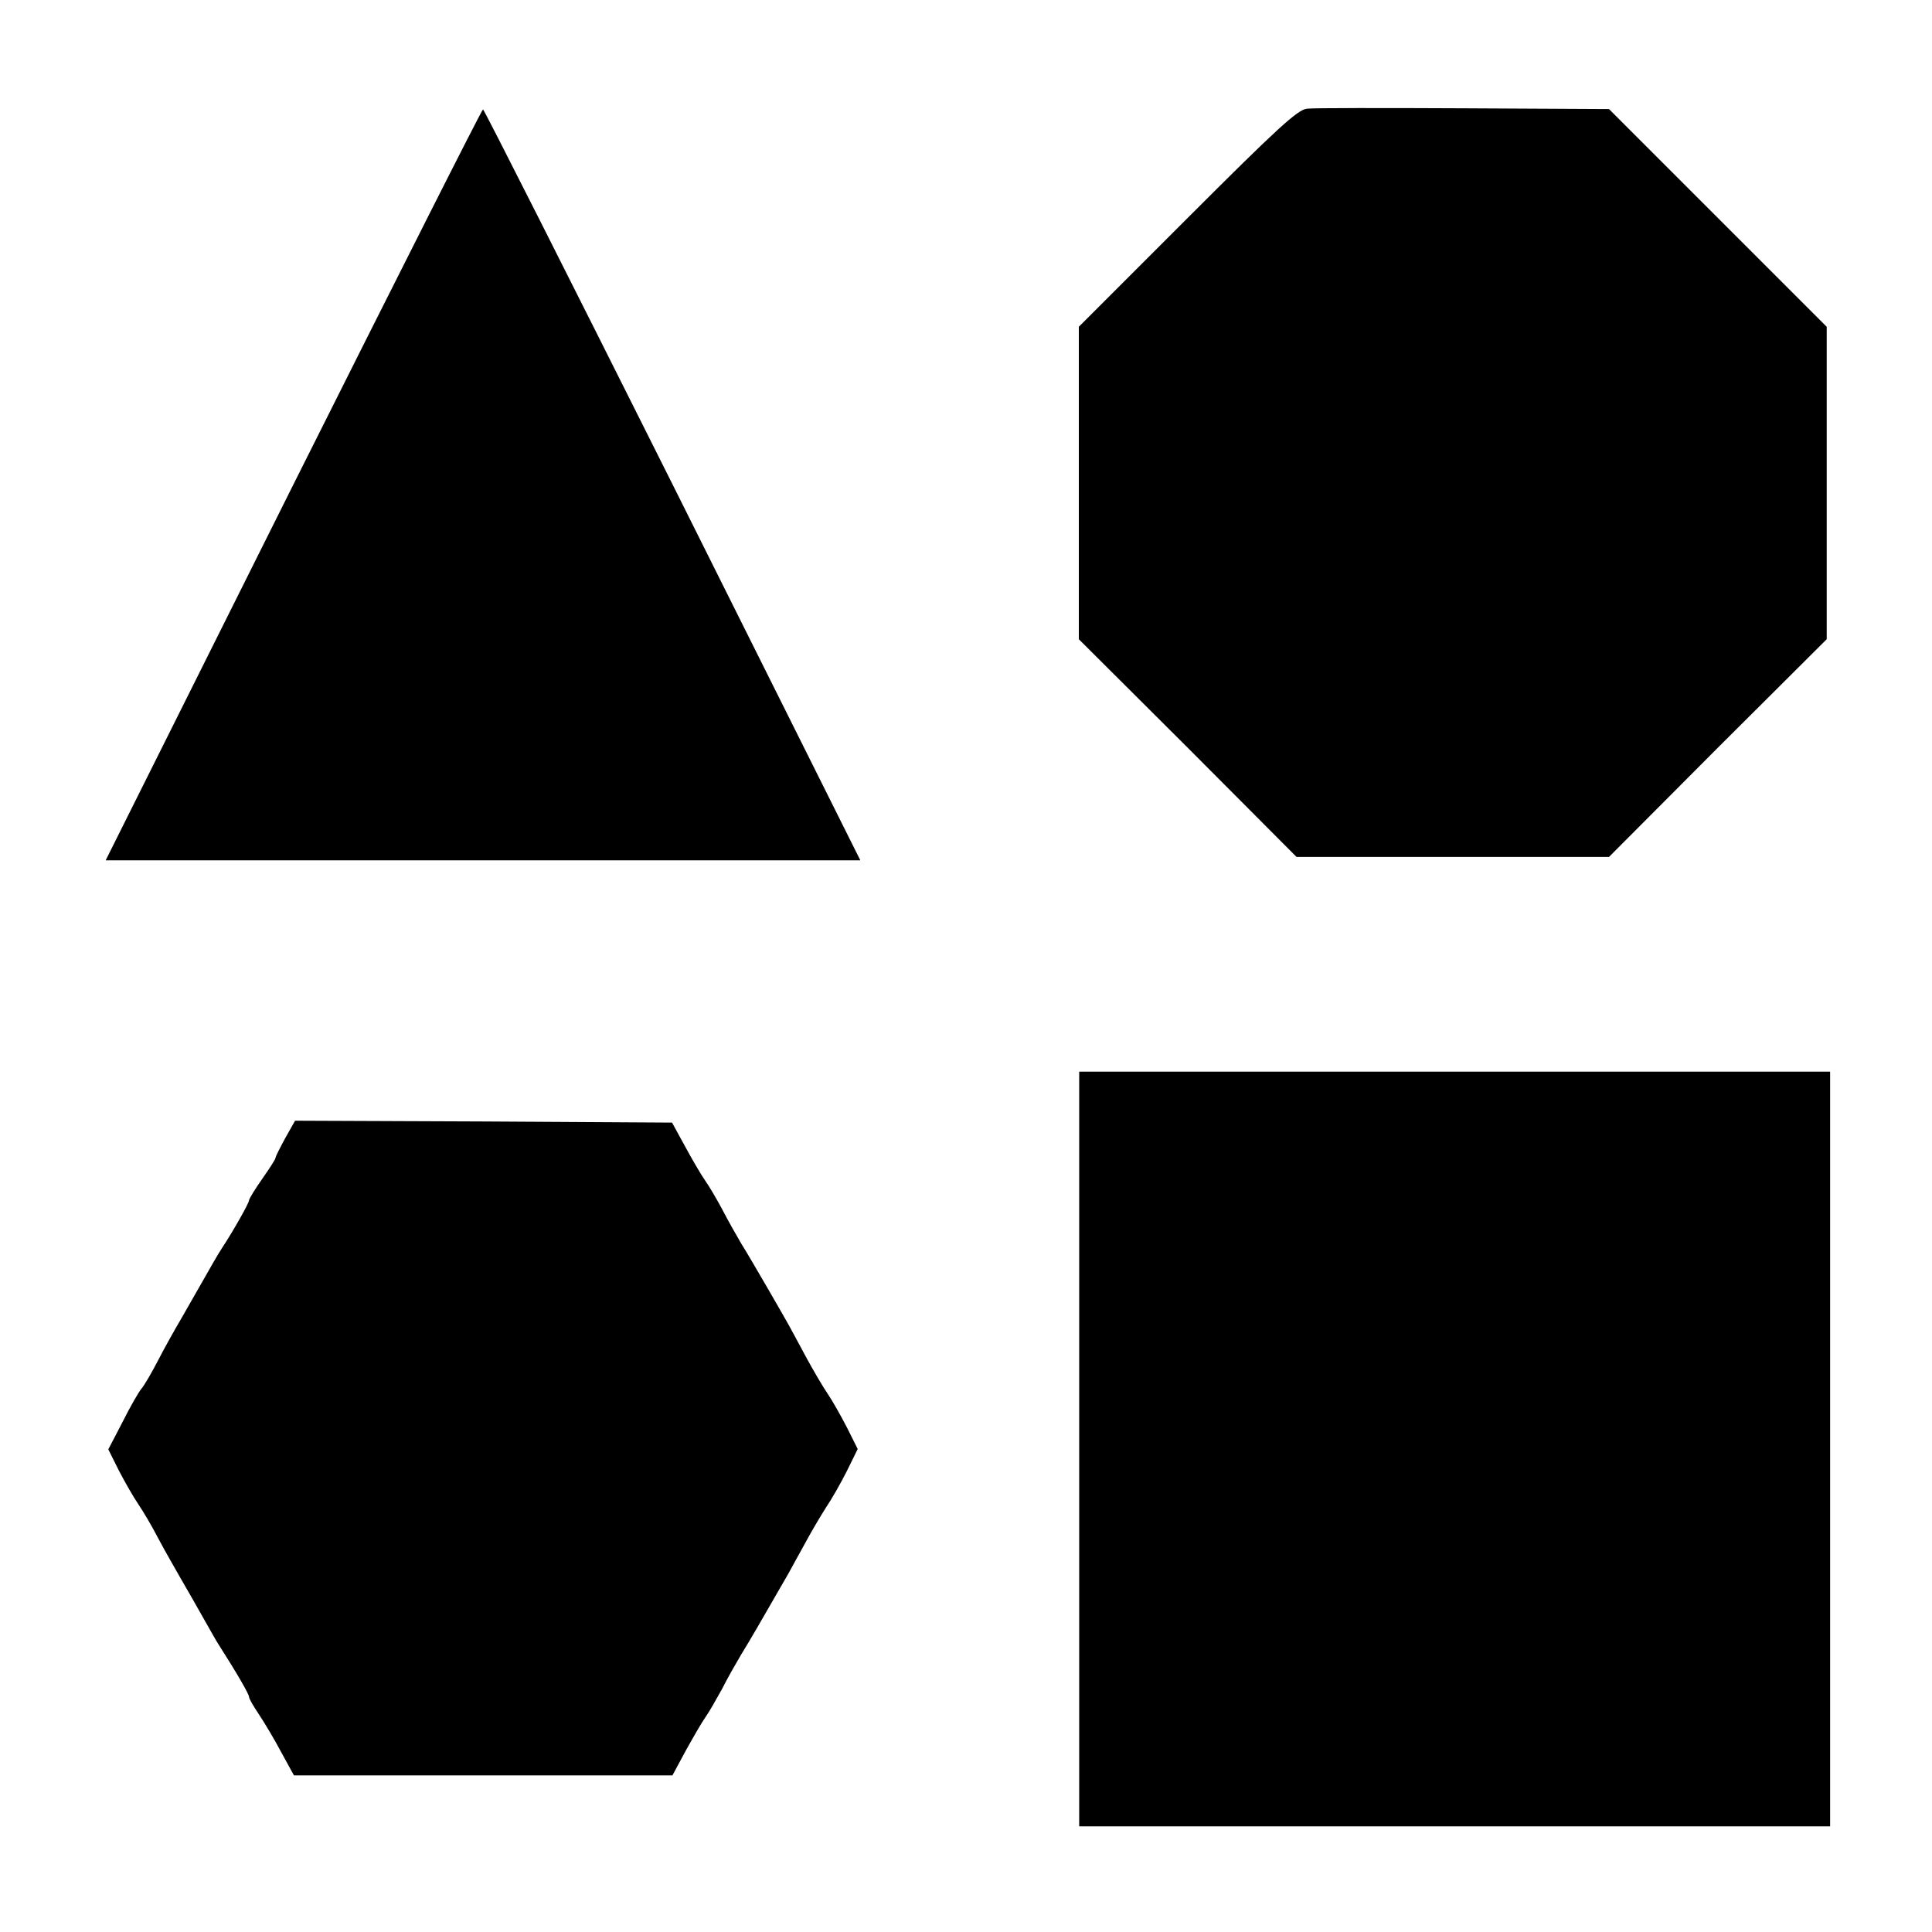 <?xml version="1.0" standalone="no"?>
<!DOCTYPE svg PUBLIC "-//W3C//DTD SVG 20010904//EN"
 "http://www.w3.org/TR/2001/REC-SVG-20010904/DTD/svg10.dtd">
<svg version="1.0" xmlns="http://www.w3.org/2000/svg"
 width="512pt" height="512pt" viewBox="0 0 512 512"
 preserveAspectRatio="xMidYMid meet">

<g transform="translate(0,512) scale(0.1,-0.1)"
fill="#000000" stroke="none">
<path d="M3464 4832 c-25 -2 -81 -54 -318 -291 l-287 -287 0 -414 0 -414 289
-288 288 -289 414 0 414 0 288 289 289 288 0 414 0 414 -288 288 -289 289
-385 2 c-211 1 -398 1 -415 -1z"/>
<path d="M777 3835 l-497 -995 1000 0 1000 0 -497 995 c-274 547 -500 995
-503 995 -3 0 -229 -448 -503 -995z"/>
<path d="M2860 1280 l0 -1000 995 0 995 0 0 1000 0 1000 -995 0 -995 0 0
-1000z"/>
<path d="M756 2104 c-14 -26 -26 -49 -26 -53 0 -3 -16 -28 -35 -55 -19 -27
-35 -53 -35 -57 0 -7 -41 -80 -72 -127 -10 -15 -31 -52 -48 -82 -17 -30 -44
-77 -60 -105 -16 -27 -44 -77 -61 -110 -17 -33 -37 -67 -44 -75 -7 -8 -30 -48
-50 -88 l-38 -73 28 -56 c16 -31 39 -71 52 -90 13 -19 37 -60 53 -91 17 -32
44 -79 60 -107 16 -27 43 -75 60 -105 17 -30 36 -64 43 -74 46 -72 77 -126 77
-133 0 -5 12 -25 26 -46 14 -21 41 -66 59 -100 l34 -62 501 0 502 0 35 65 c20
36 43 76 53 90 10 14 29 48 44 75 14 28 37 68 50 90 21 34 45 75 126 216 8 15
28 51 44 80 16 30 41 72 55 94 15 22 40 66 56 98 l28 57 -28 56 c-16 31 -39
72 -52 91 -13 19 -38 62 -56 95 -18 34 -39 72 -47 87 -8 14 -34 60 -58 101
-24 41 -54 93 -68 115 -13 22 -36 63 -50 90 -15 28 -35 62 -45 76 -10 14 -34
55 -53 90 l-35 64 -499 3 -500 2 -26 -46z"/>
</g>
</svg>
